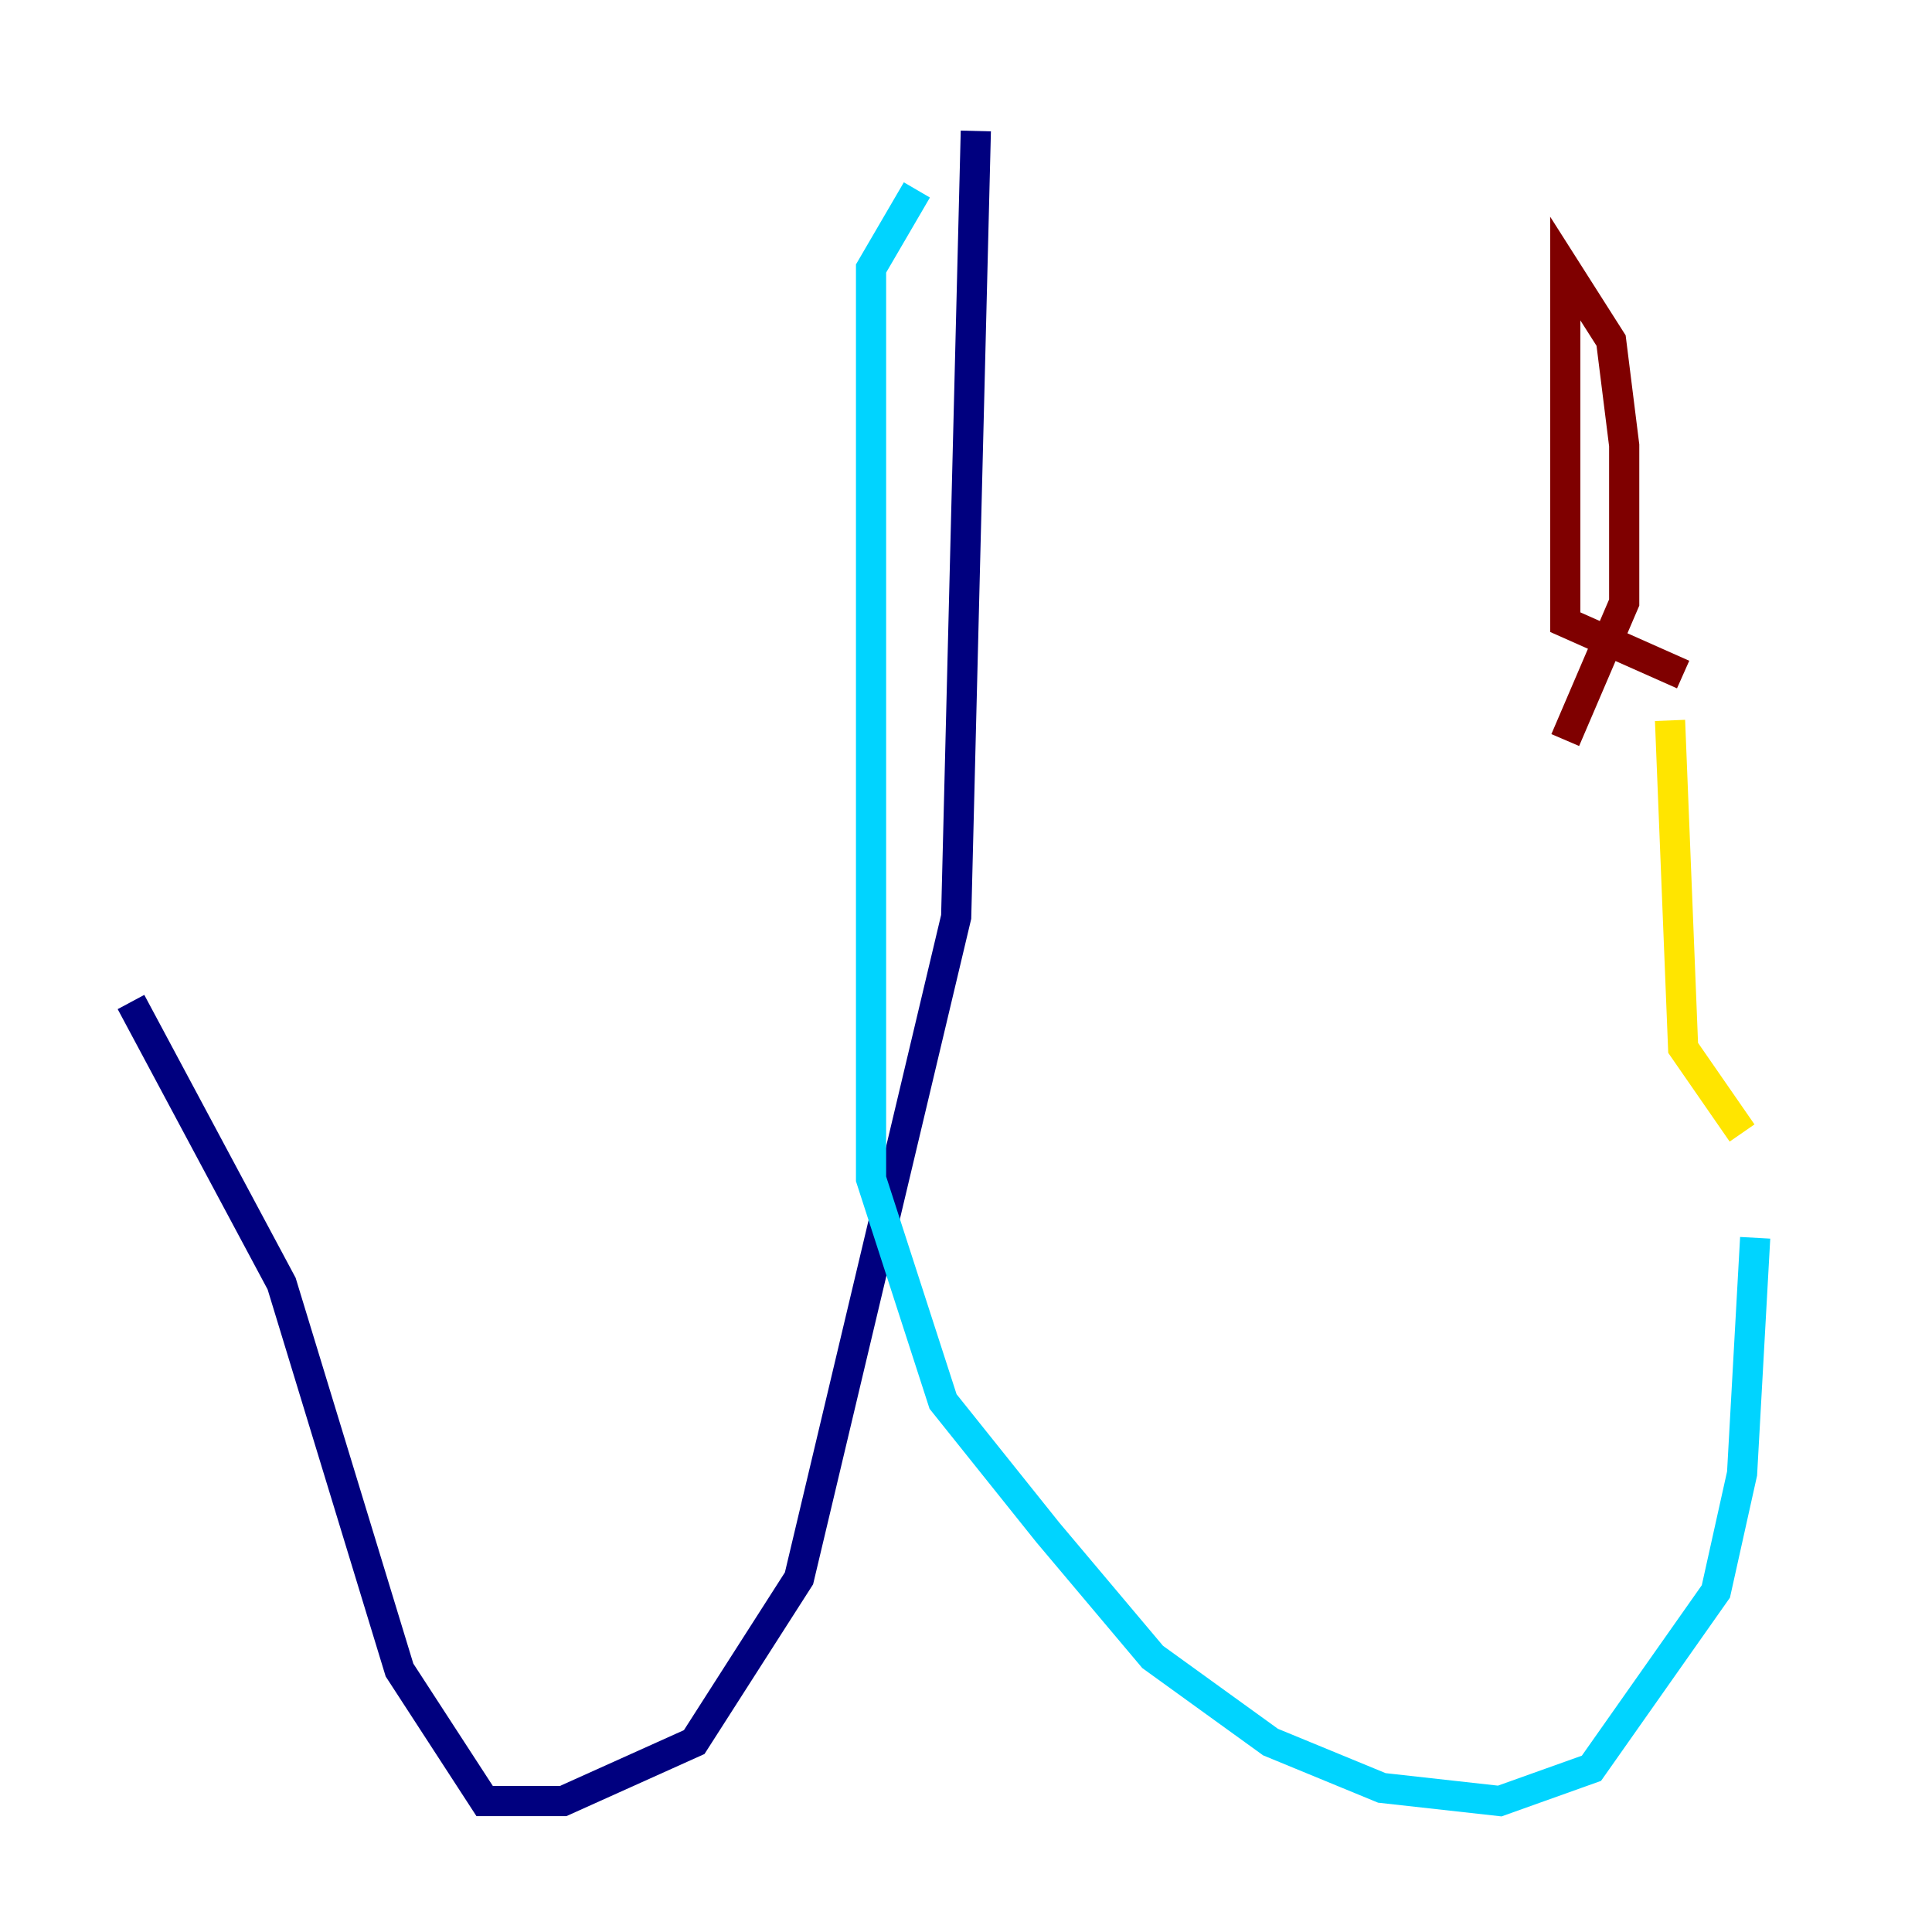 <?xml version="1.0" encoding="utf-8" ?>
<svg baseProfile="tiny" height="128" version="1.2" viewBox="0,0,128,128" width="128" xmlns="http://www.w3.org/2000/svg" xmlns:ev="http://www.w3.org/2001/xml-events" xmlns:xlink="http://www.w3.org/1999/xlink"><defs /><polyline fill="none" points="64.651,8.678 63.349,60.746 52.936,104.57 45.993,115.417 37.315,119.322 32.108,119.322 26.468,110.644 18.658,85.044 8.678,66.386" stroke="#00007f" stroke-width="2" /><polyline fill="none" points="60.746,12.583 57.709,17.79 57.709,78.102 62.481,92.854 69.424,101.532 76.366,109.776 84.176,115.417 91.552,118.454 99.363,119.322 105.437,117.153 113.681,105.437 115.417,97.627 116.285,82.007" stroke="#00d4ff" stroke-width="2" /><polyline fill="none" points="115.417,75.064 111.512,69.424 110.644,47.729" stroke="#ffe500" stroke-width="2" /><polyline fill="none" points="111.512,44.691 103.702,41.22 103.702,17.79 106.739,22.563 107.607,29.505 107.607,39.919 103.702,49.031" stroke="#7f0000" stroke-width="2" /></svg>
